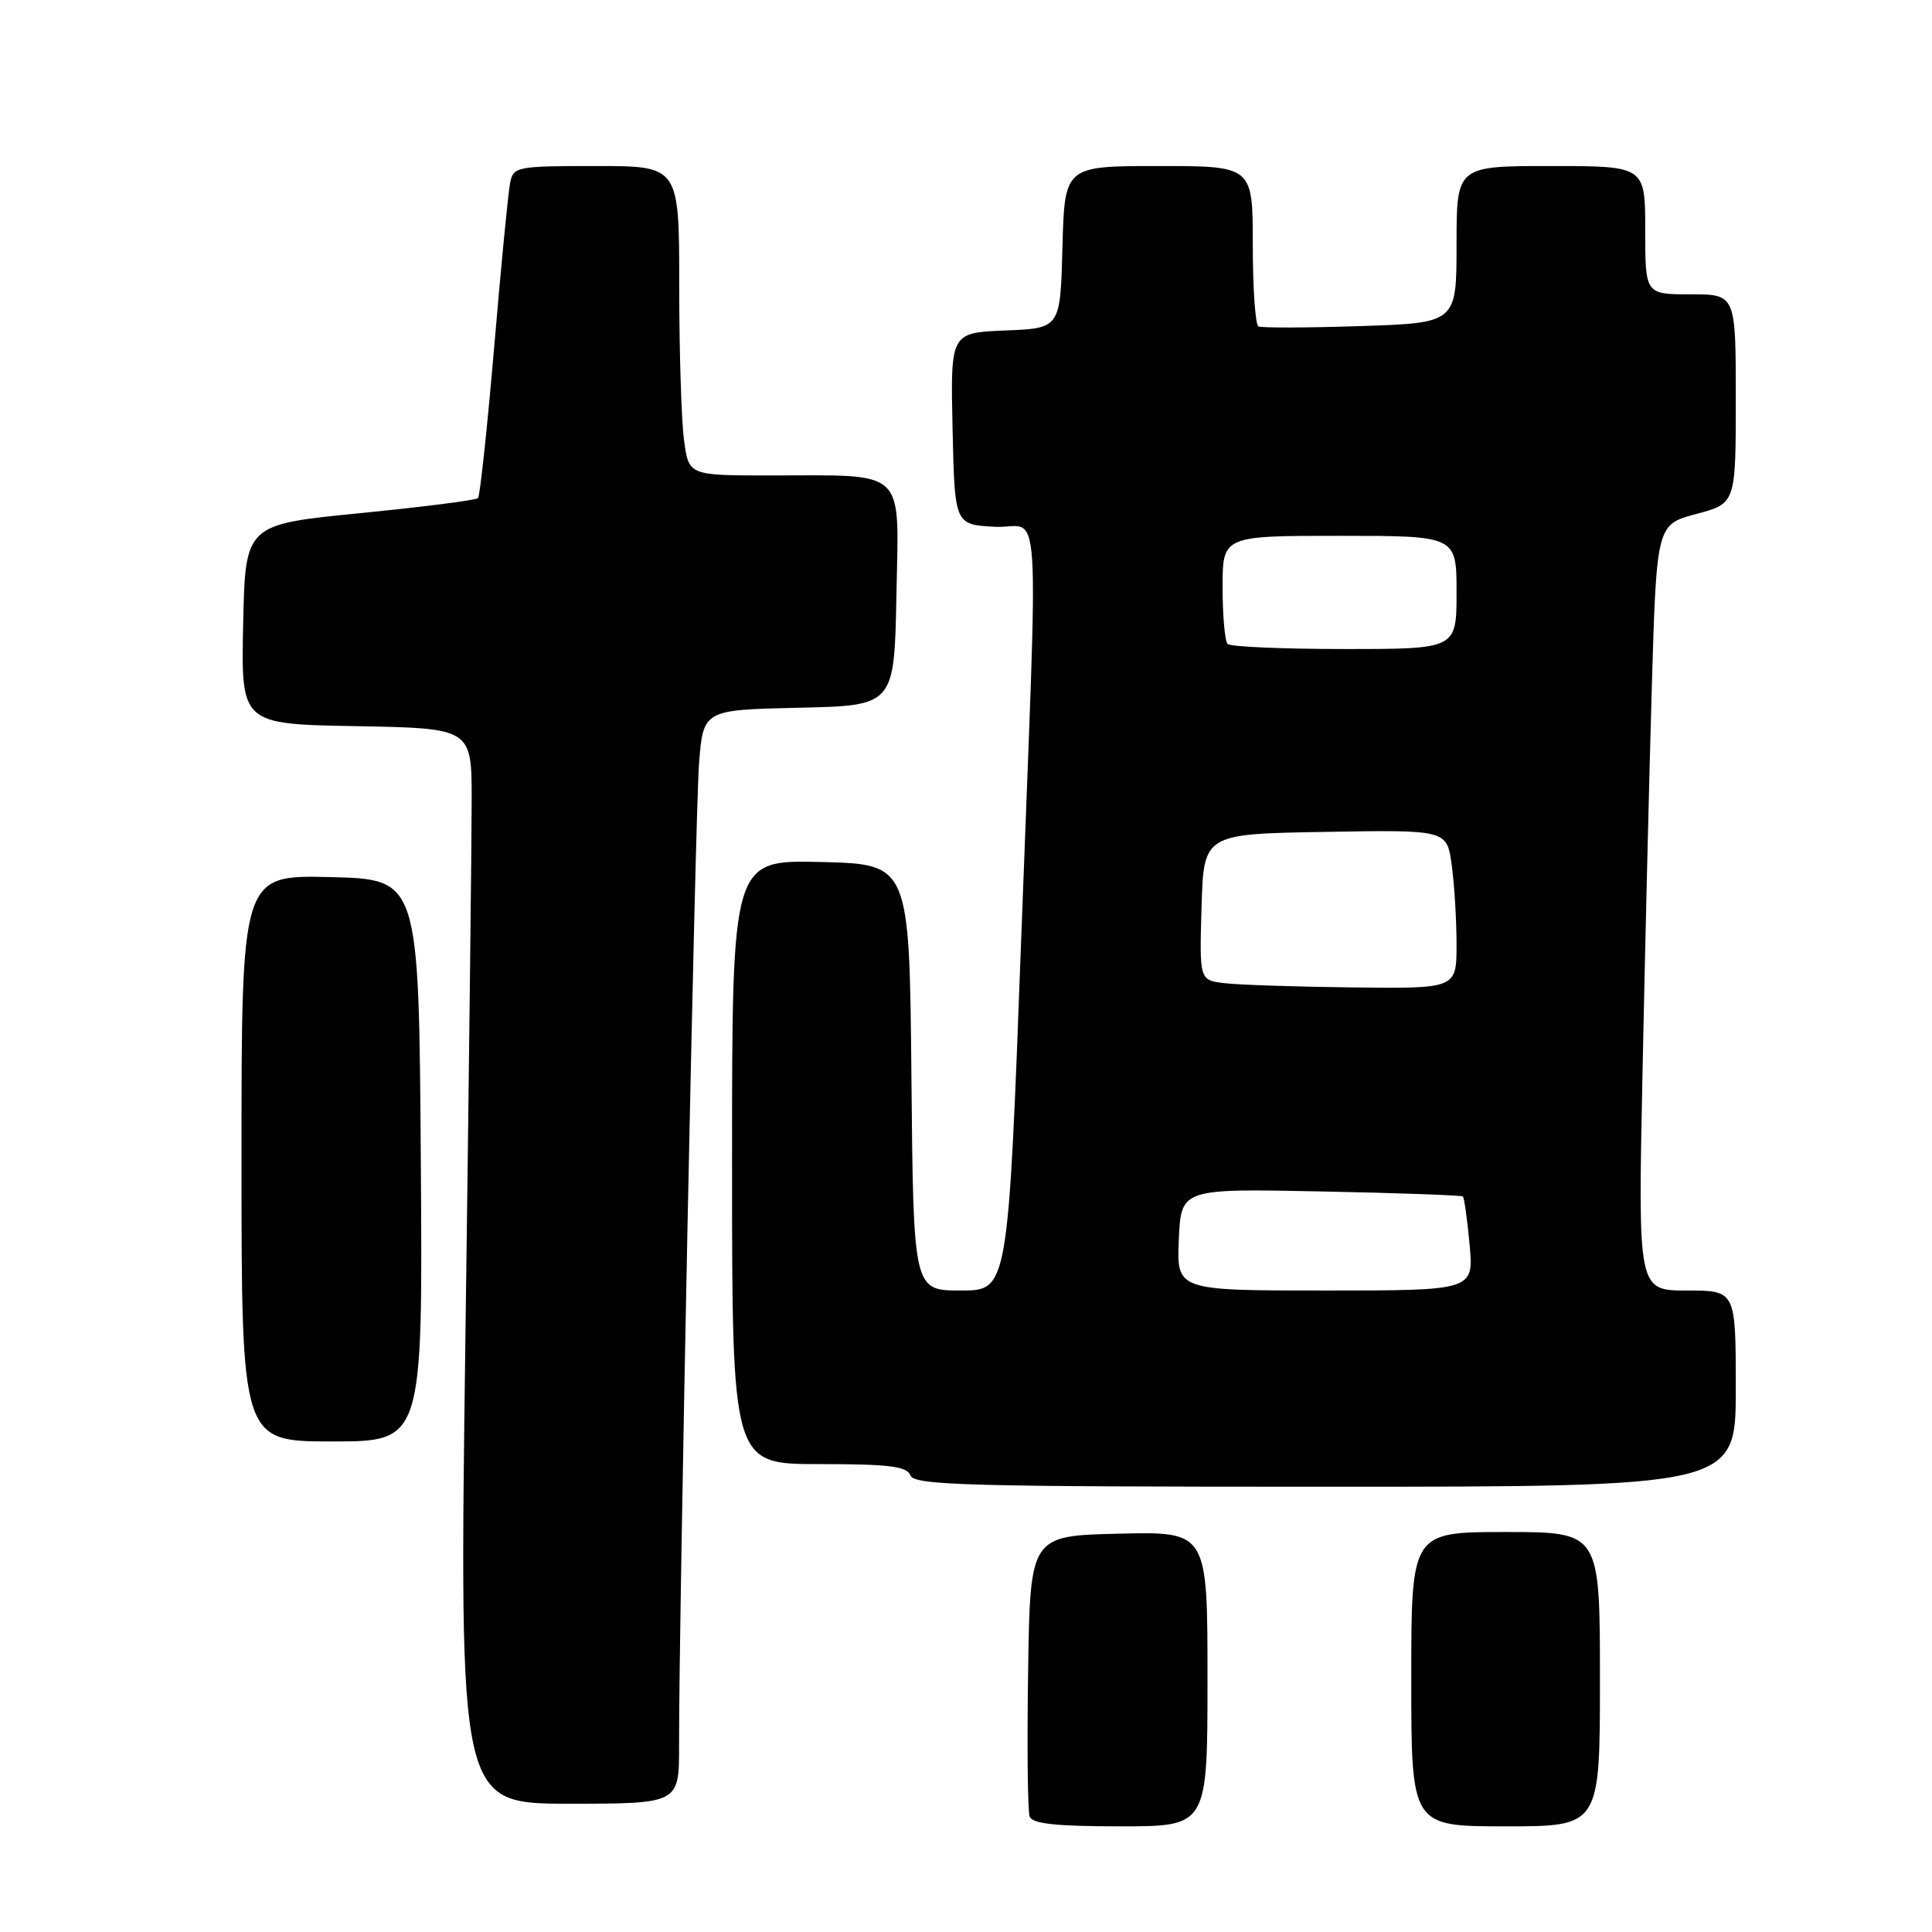 <?xml version="1.0" encoding="UTF-8" standalone="no"?>
<!DOCTYPE svg PUBLIC "-//W3C//DTD SVG 1.1//EN" "http://www.w3.org/Graphics/SVG/1.1/DTD/svg11.dtd" >
<svg xmlns="http://www.w3.org/2000/svg" xmlns:xlink="http://www.w3.org/1999/xlink" version="1.1" viewBox="0 0 256 256">
 <g >
 <path fill="currentColor"
d=" M 160.00 222.47 C 160.00 202.94 160.00 202.94 148.25 203.22 C 136.50 203.50 136.50 203.50 136.23 221.47 C 136.08 231.35 136.17 240.01 136.44 240.72 C 136.81 241.66 140.00 242.00 148.47 242.00 C 160.00 242.00 160.00 242.00 160.00 222.47 Z  M 212.00 222.50 C 212.00 203.00 212.00 203.00 199.50 203.00 C 187.00 203.00 187.00 203.00 187.00 222.50 C 187.00 242.00 187.00 242.00 199.50 242.00 C 212.00 242.00 212.00 242.00 212.00 222.50 Z  M 89.98 231.25 C 89.95 214.63 92.11 108.10 92.62 101.28 C 93.17 94.06 93.17 94.06 105.83 93.78 C 118.50 93.50 118.50 93.50 118.78 78.88 C 119.10 61.82 120.34 63.00 102.01 63.00 C 91.27 63.00 91.27 63.00 90.64 58.36 C 90.29 55.81 90.00 46.58 90.00 37.86 C 90.00 22.00 90.00 22.00 79.02 22.00 C 68.43 22.00 68.02 22.08 67.59 24.25 C 67.34 25.49 66.39 35.27 65.48 46.00 C 64.56 56.73 63.60 65.72 63.34 66.00 C 63.08 66.28 56.03 67.17 47.68 68.00 C 32.50 69.50 32.50 69.50 32.22 82.72 C 31.94 95.95 31.94 95.95 47.22 96.22 C 62.50 96.50 62.50 96.50 62.50 106.00 C 62.50 111.22 62.13 143.29 61.67 177.25 C 60.84 239.00 60.84 239.00 75.42 239.00 C 90.00 239.00 90.00 239.00 89.98 231.25 Z  M 230.00 184.00 C 230.00 171.00 230.00 171.00 223.52 171.00 C 217.04 171.00 217.04 171.00 217.64 142.25 C 217.96 126.44 218.51 103.60 218.86 91.51 C 219.50 69.51 219.50 69.51 224.75 68.11 C 230.00 66.71 230.00 66.71 230.00 52.86 C 230.00 39.00 230.00 39.00 224.00 39.00 C 218.00 39.00 218.00 39.00 218.00 30.50 C 218.00 22.00 218.00 22.00 205.50 22.00 C 193.00 22.00 193.00 22.00 193.00 32.40 C 193.00 42.79 193.00 42.79 180.25 43.21 C 173.24 43.44 167.16 43.46 166.75 43.25 C 166.34 43.05 166.00 38.18 166.00 32.44 C 166.00 22.00 166.00 22.00 153.53 22.00 C 141.07 22.00 141.07 22.00 140.78 32.75 C 140.50 43.50 140.50 43.50 133.22 43.79 C 125.94 44.09 125.94 44.09 126.22 56.79 C 126.50 69.50 126.50 69.50 131.75 69.80 C 138.08 70.17 137.60 62.96 135.32 124.25 C 133.58 171.00 133.58 171.00 127.31 171.00 C 121.03 171.00 121.03 171.00 120.77 142.75 C 120.50 114.50 120.50 114.50 108.75 114.22 C 97.00 113.94 97.00 113.94 97.00 153.97 C 97.00 194.00 97.00 194.00 108.53 194.00 C 117.86 194.00 120.17 194.29 120.64 195.50 C 121.14 196.81 128.18 197.00 175.61 197.00 C 230.00 197.00 230.00 197.00 230.00 184.00 Z  M 55.76 153.75 C 55.50 116.50 55.50 116.50 43.75 116.22 C 32.00 115.94 32.00 115.94 32.00 153.47 C 32.00 191.00 32.00 191.00 44.01 191.00 C 56.02 191.00 56.02 191.00 55.76 153.75 Z  M 156.20 164.25 C 156.50 157.50 156.50 157.50 175.00 157.87 C 185.18 158.07 193.65 158.38 193.84 158.54 C 194.02 158.71 194.42 161.58 194.73 164.92 C 195.28 171.00 195.28 171.00 175.59 171.00 C 155.91 171.00 155.91 171.00 156.20 164.25 Z  M 162.21 130.27 C 158.93 129.87 158.93 129.87 159.21 120.18 C 159.50 110.50 159.50 110.50 175.61 110.23 C 191.72 109.95 191.72 109.95 192.36 114.62 C 192.71 117.18 193.00 121.92 193.00 125.14 C 193.00 131.00 193.00 131.00 179.25 130.84 C 171.69 130.75 164.02 130.50 162.21 130.27 Z  M 162.67 85.33 C 162.30 84.97 162.00 81.59 162.00 77.83 C 162.00 71.00 162.00 71.00 177.50 71.00 C 193.00 71.00 193.00 71.00 193.00 78.50 C 193.00 86.00 193.00 86.00 178.17 86.00 C 170.01 86.00 163.03 85.70 162.67 85.33 Z "/>
</g>
</svg>